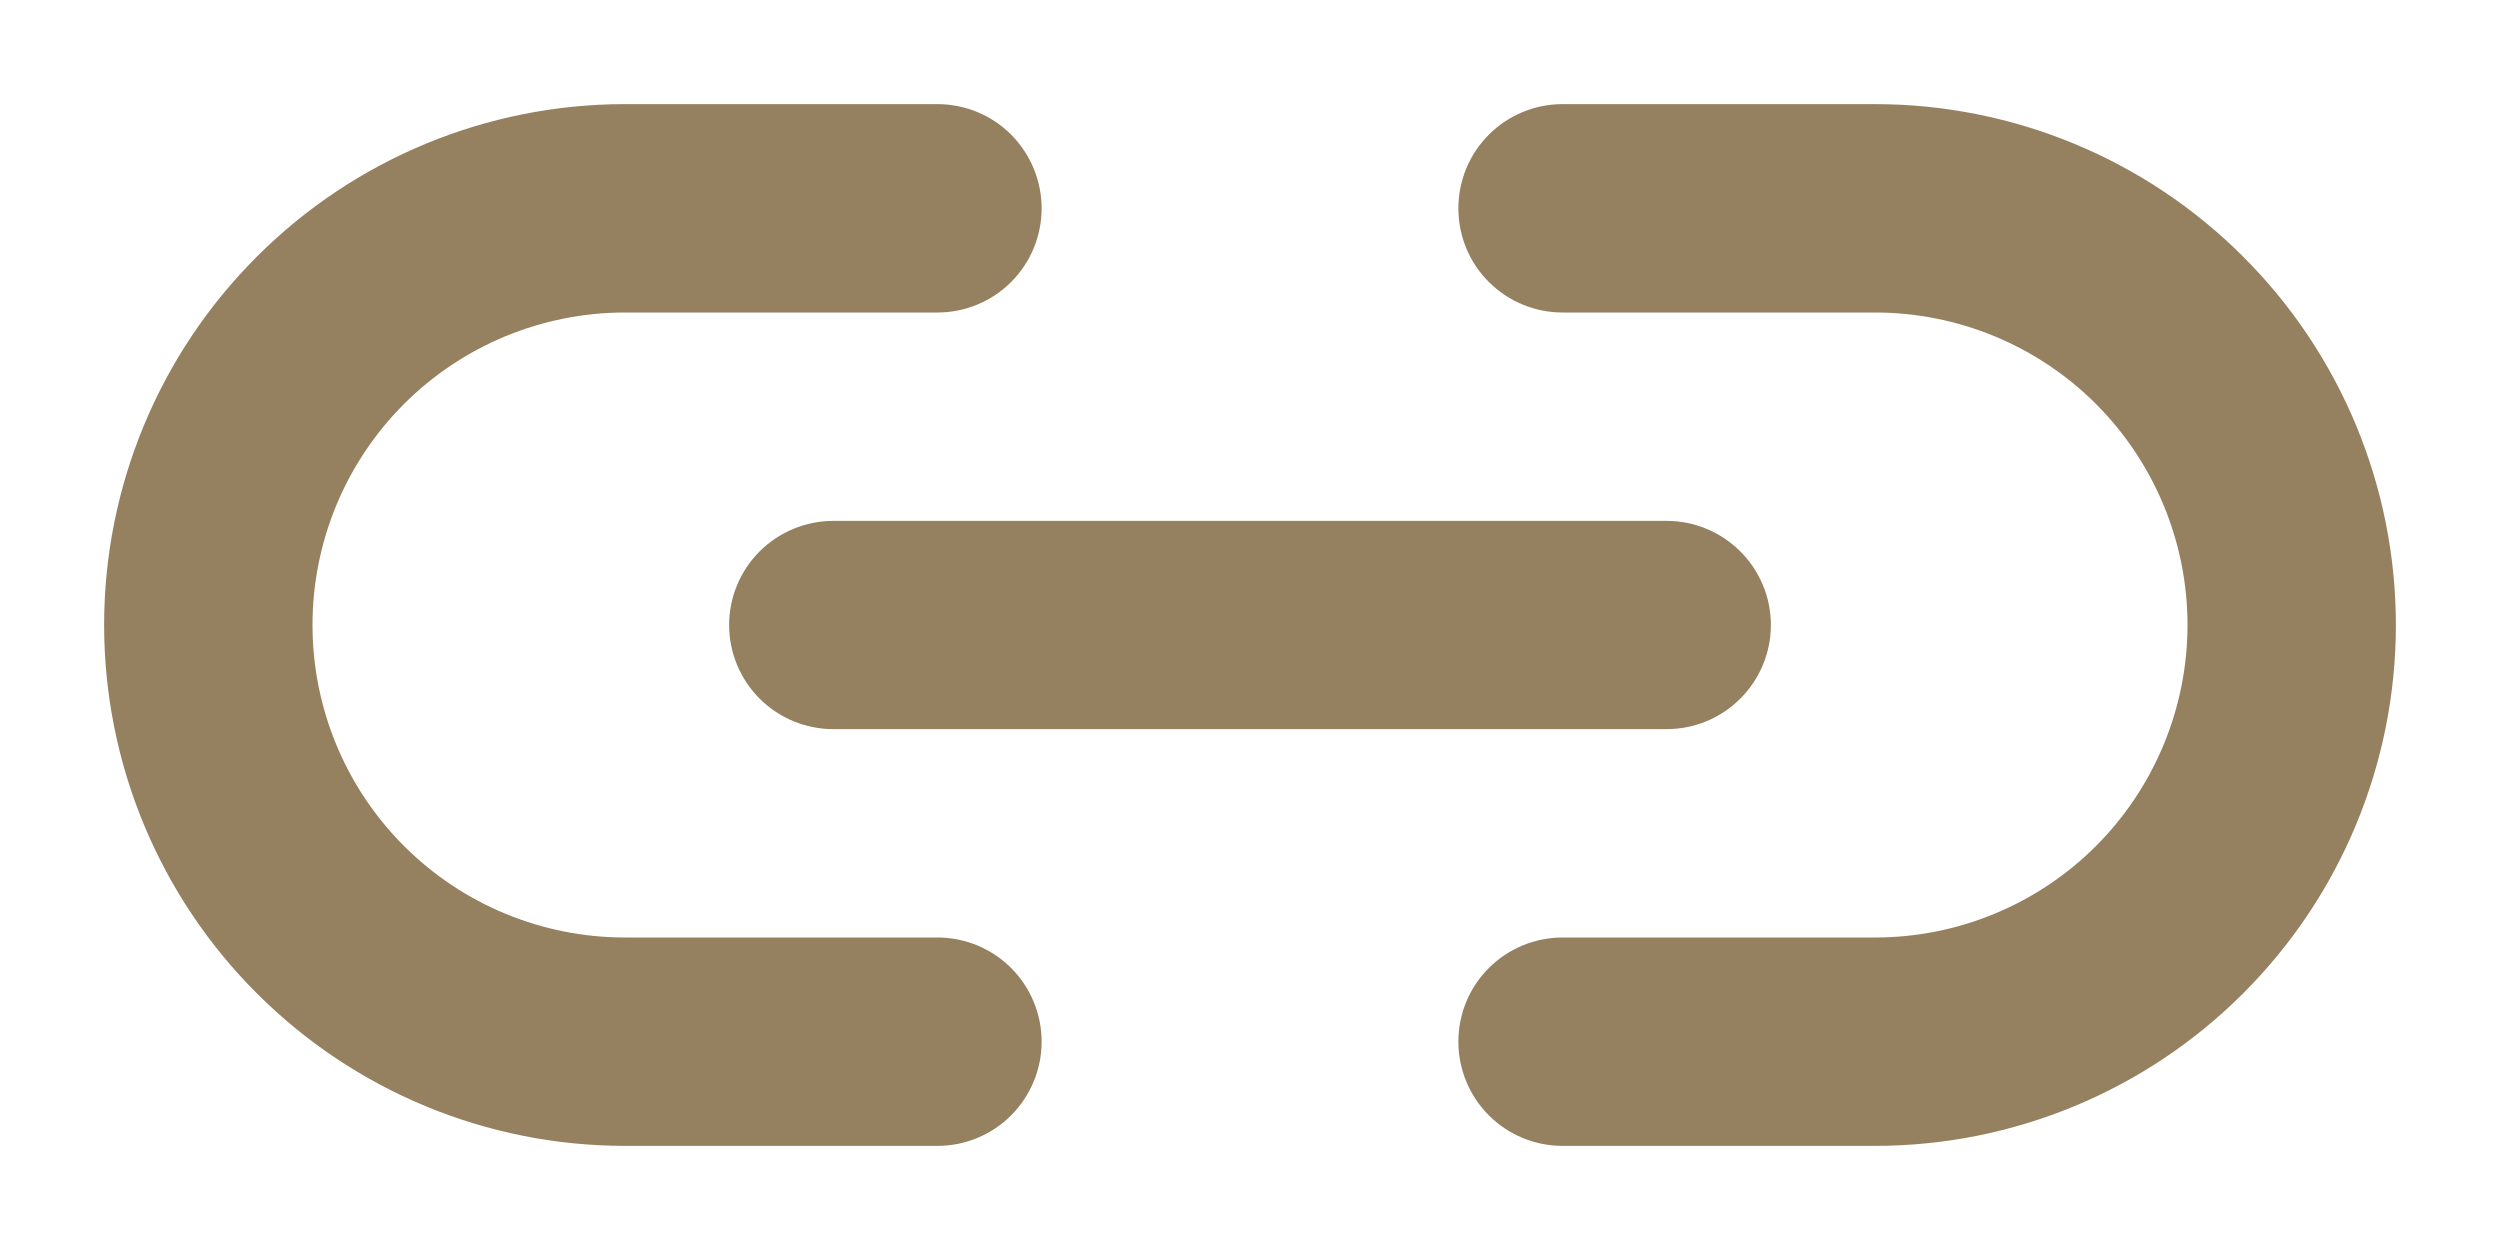 <svg width="20" height="10" viewBox="0 0 20 10" fill="#958060" xmlns="http://www.w3.org/2000/svg">
<path fill-rule="evenodd" clip-rule="evenodd" d="M5 2.5C4.337 2.5 3.701 2.763 3.232 3.232C2.763 3.701 2.5 4.337 2.5 5C2.5 5.663 2.763 6.299 3.232 6.768C3.701 7.237 4.337 7.5 5 7.5H7.5C7.721 7.5 7.933 7.588 8.089 7.744C8.245 7.9 8.333 8.112 8.333 8.333C8.333 8.554 8.245 8.766 8.089 8.923C7.933 9.079 7.721 9.167 7.5 9.167H5C3.895 9.167 2.835 8.728 2.054 7.946C1.272 7.165 0.833 6.105 0.833 5C0.833 3.895 1.272 2.835 2.054 2.054C2.835 1.272 3.895 0.833 5 0.833H7.5C7.721 0.833 7.933 0.921 8.089 1.077C8.245 1.234 8.333 1.446 8.333 1.667C8.333 1.888 8.245 2.1 8.089 2.256C7.933 2.412 7.721 2.5 7.5 2.5H5ZM5.833 5C5.833 4.779 5.921 4.567 6.077 4.411C6.234 4.255 6.446 4.167 6.667 4.167H13.333C13.554 4.167 13.766 4.255 13.922 4.411C14.079 4.567 14.167 4.779 14.167 5C14.167 5.221 14.079 5.433 13.922 5.589C13.766 5.746 13.554 5.833 13.333 5.833H6.667C6.446 5.833 6.234 5.746 6.077 5.589C5.921 5.433 5.833 5.221 5.833 5ZM12.5 0.833C12.279 0.833 12.067 0.921 11.911 1.077C11.754 1.234 11.667 1.446 11.667 1.667C11.667 1.888 11.754 2.1 11.911 2.256C12.067 2.412 12.279 2.5 12.5 2.5H15C15.663 2.5 16.299 2.763 16.768 3.232C17.236 3.701 17.5 4.337 17.5 5C17.5 5.663 17.236 6.299 16.768 6.768C16.299 7.237 15.663 7.5 15 7.5H12.5C12.279 7.5 12.067 7.588 11.911 7.744C11.754 7.9 11.667 8.112 11.667 8.333C11.667 8.554 11.754 8.766 11.911 8.923C12.067 9.079 12.279 9.167 12.5 9.167H15C16.105 9.167 17.165 8.728 17.946 7.946C18.728 7.165 19.167 6.105 19.167 5C19.167 3.895 18.728 2.835 17.946 2.054C17.165 1.272 16.105 0.833 15 0.833H12.5Z" />
</svg>
